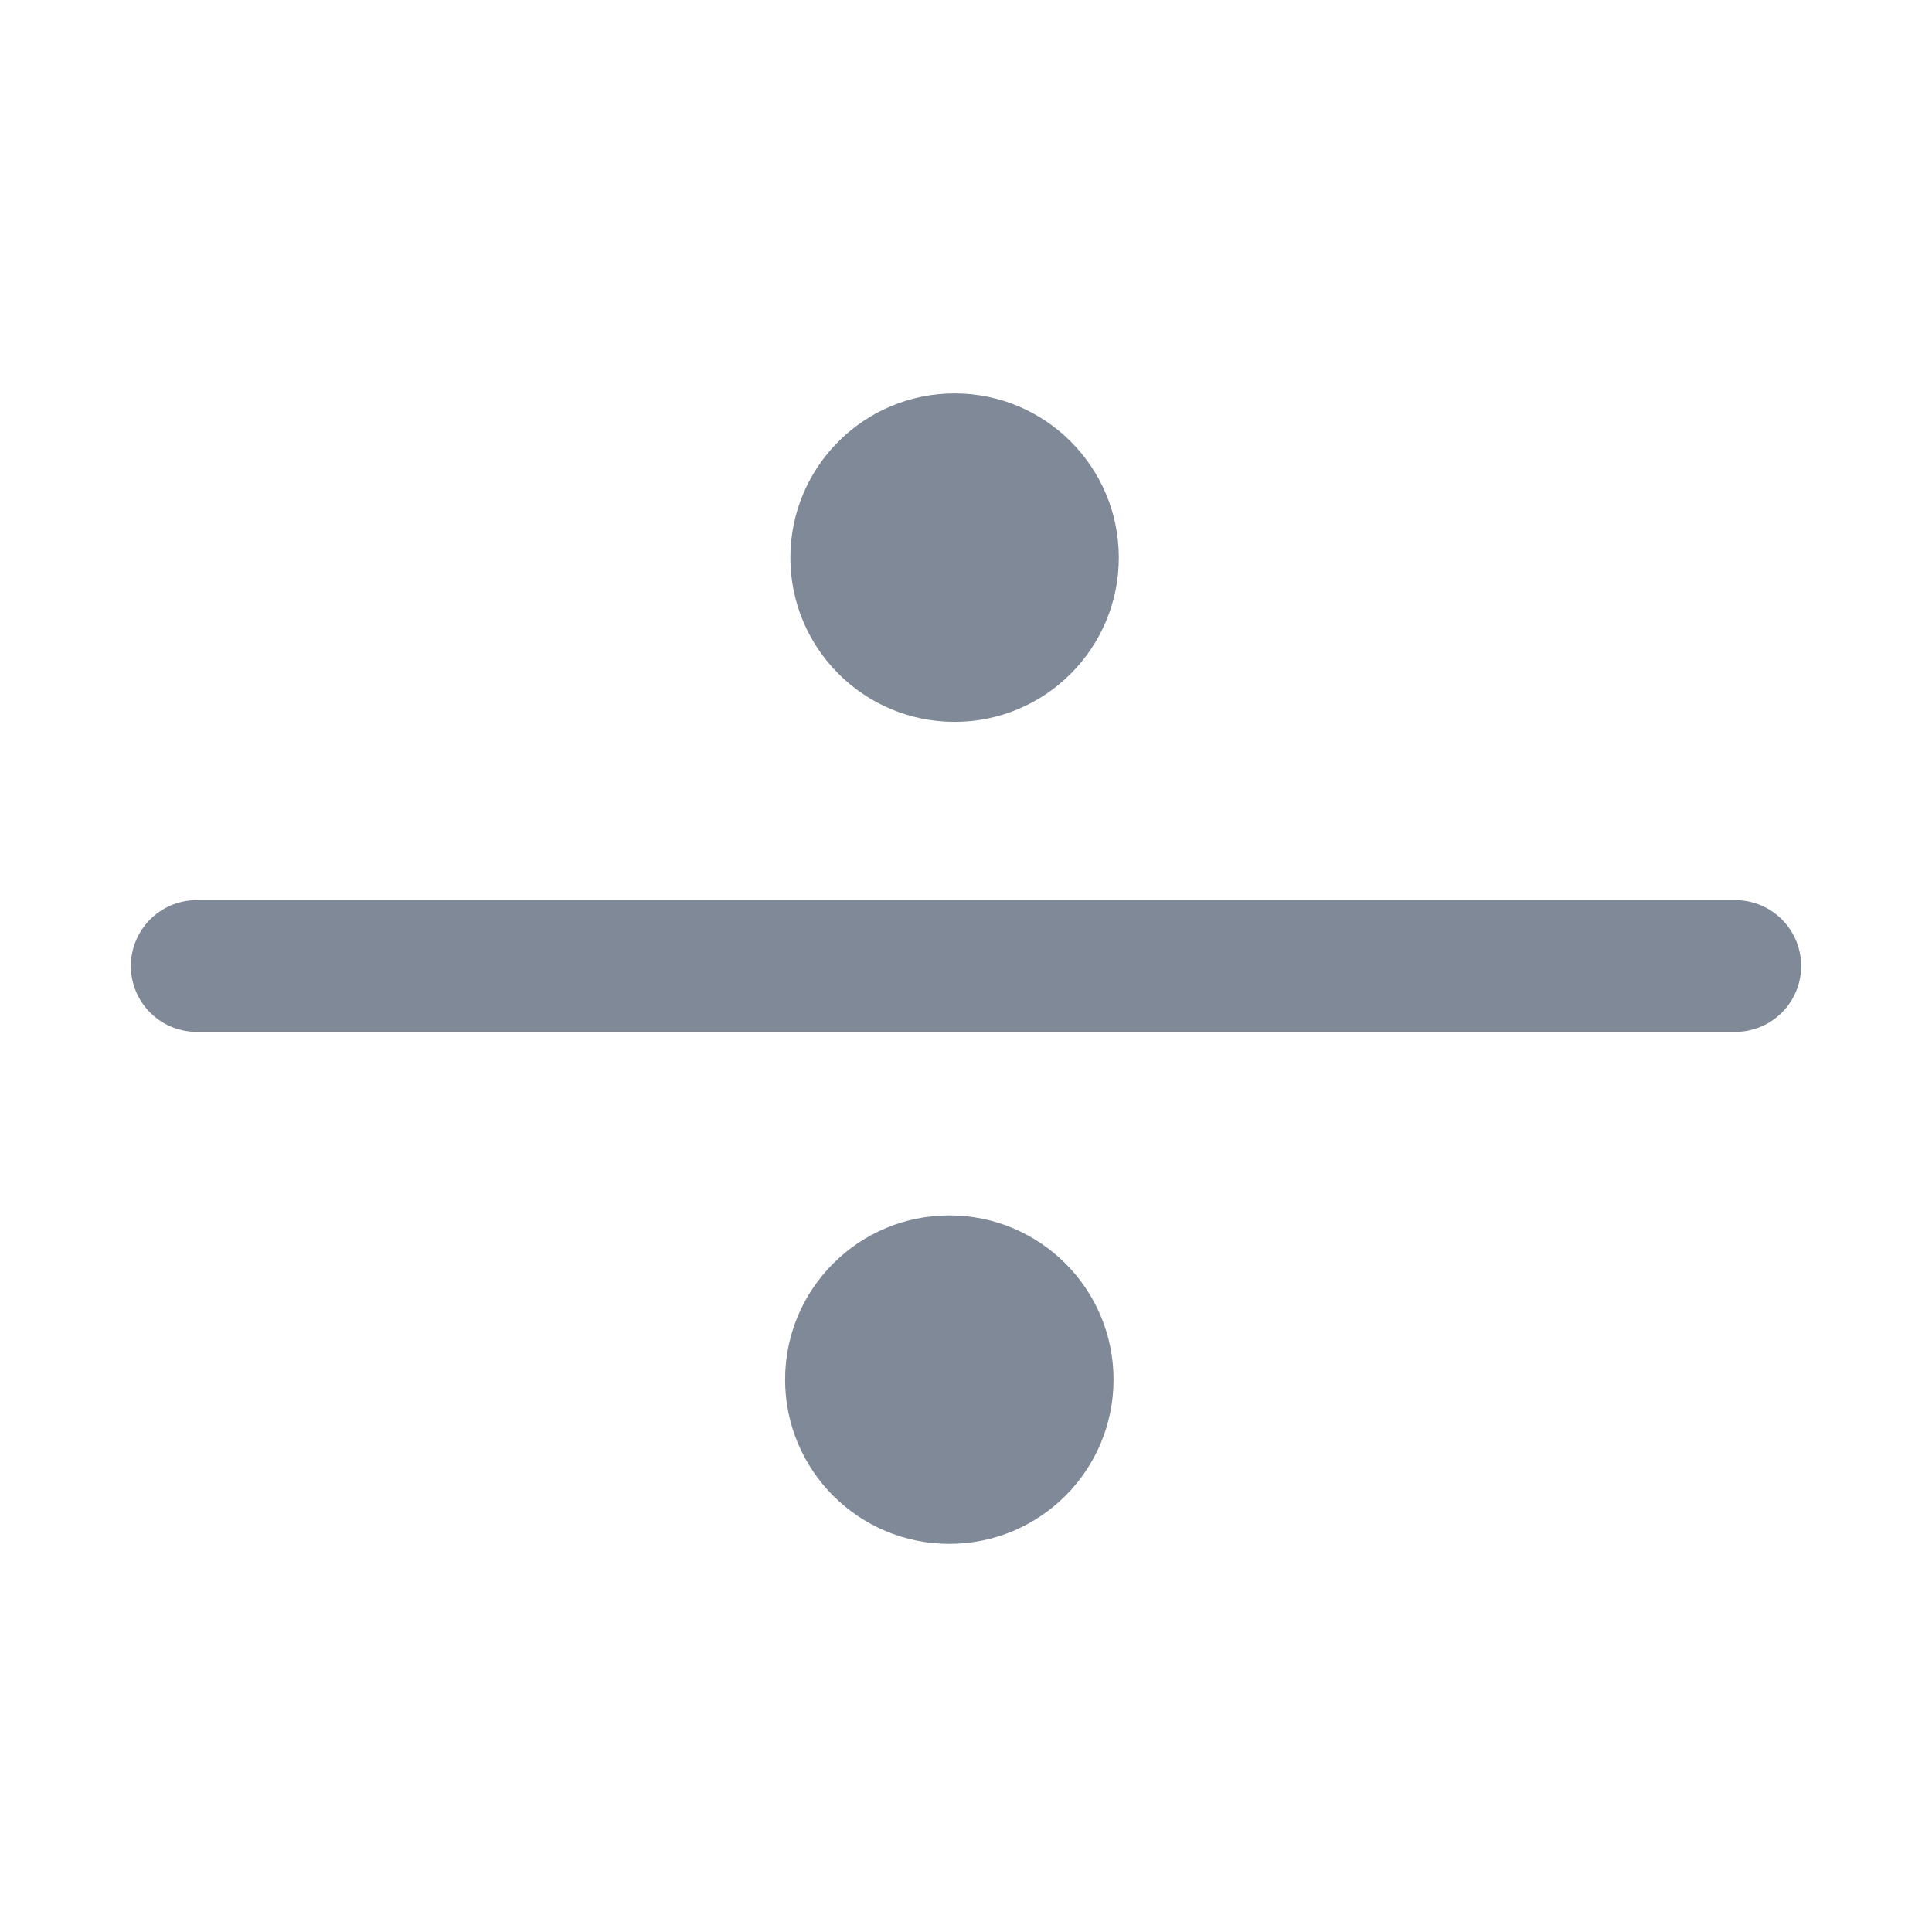 <svg id="Layer_1" data-name="Layer 1" xmlns="http://www.w3.org/2000/svg" viewBox="0 0 22 22"><defs><style>.cls-1{fill:none;stroke:#808998;stroke-linecap:round;stroke-linejoin:round;stroke-width:1.5px;}.cls-2{fill:#808998;}</style></defs><title>Division</title><line class="cls-1" x1="2.24" y1="11" x2="19.76" y2="11"/><circle class="cls-2" cx="10.81" cy="15.71" r="1.87"/><circle class="cls-2" cx="10.87" cy="6.35" r="1.87"/></svg>